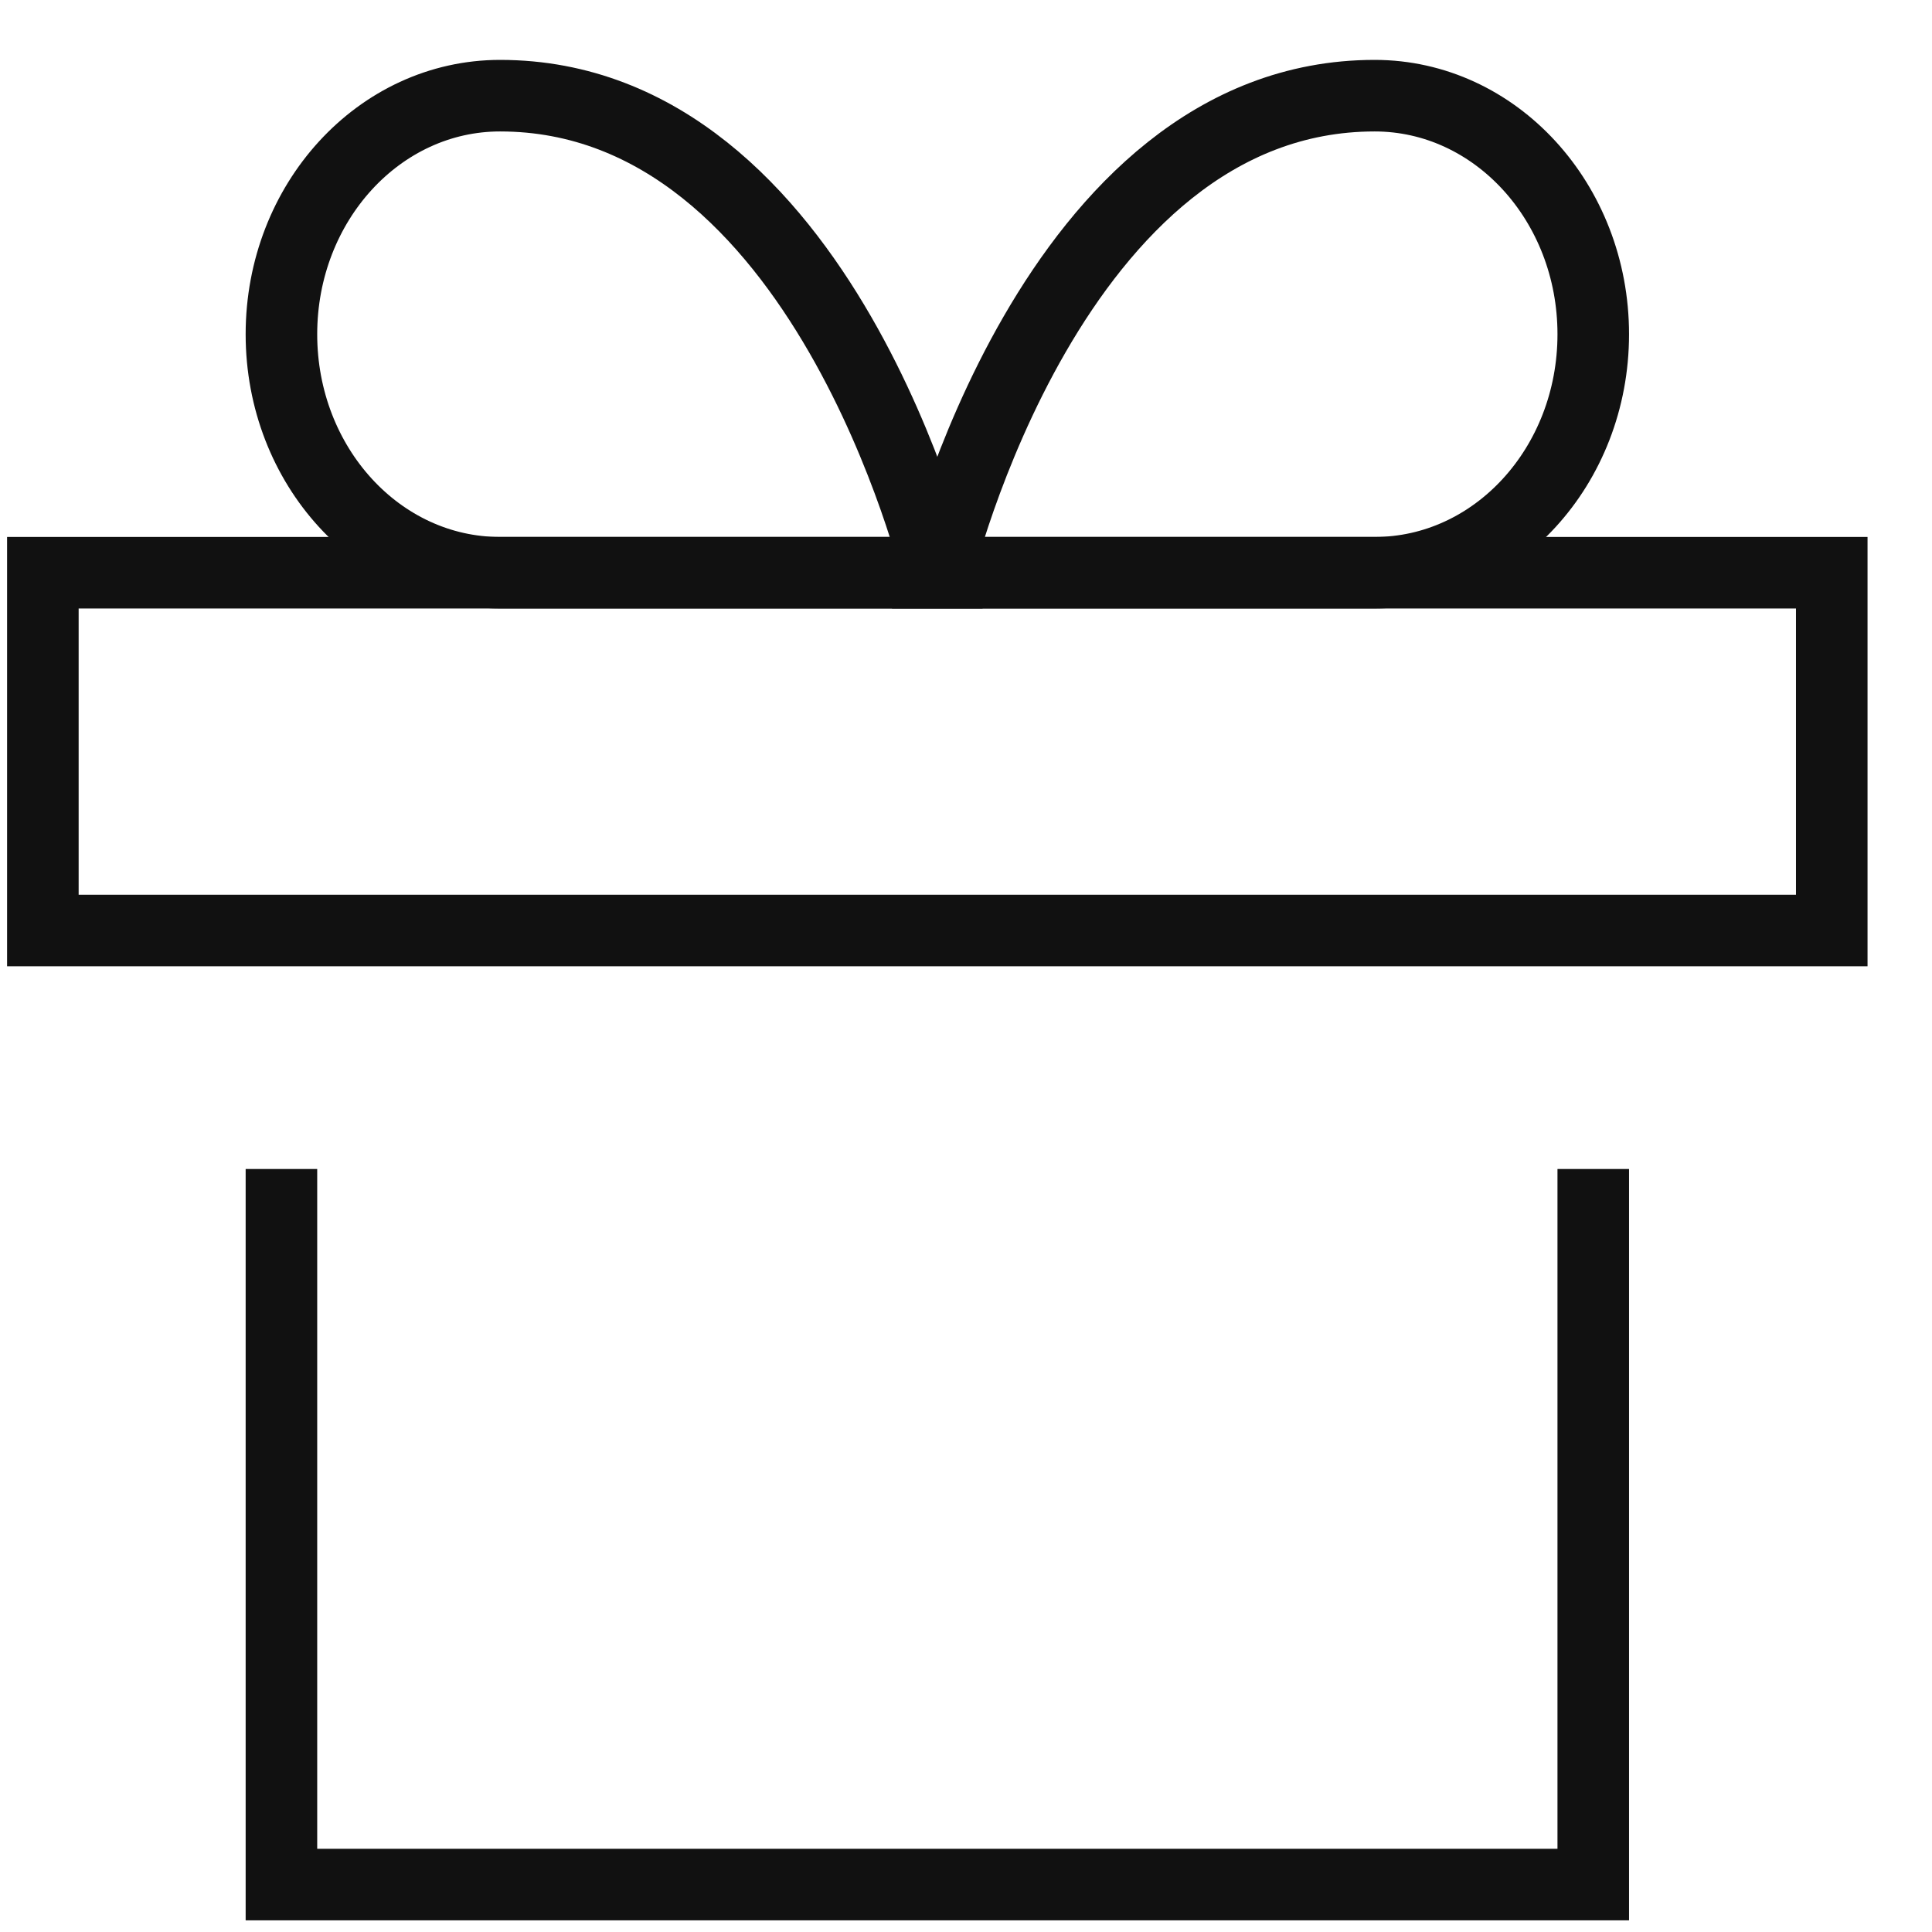 <?xml version="1.0" encoding="UTF-8"?>
<svg width="27px" height="27px" viewBox="0 0 27 27" version="1.1" xmlns="http://www.w3.org/2000/svg" xmlns:xlink="http://www.w3.org/1999/xlink">
    <!-- Generator: Sketch 54 (76480) - https://sketchapp.com -->
    <title>Gift</title>
    <desc>Created with Sketch.</desc>
    <g id="Icons" stroke="none" stroke-width="1" fill="none" fill-rule="evenodd">
        <g id="Gift" transform="translate(-1.234, -0.996)" stroke="#111111">
            <path d="M5.167,5.667 C5.167,3.825 6.535,2.333 8.222,2.333 C12.742,2.333 14.333,9 14.333,9 C14.333,9 9.91,9 8.222,9 C6.533,9 5.167,7.508 5.167,5.667 Z" id="color_22_"></path>
            <path d="M23.5,5.667 C23.5,3.825 22.132,2.333 20.445,2.333 C15.925,2.333 14.333,9 14.333,9 C14.333,9 18.757,9 20.445,9 C22.133,9 23.5,7.508 23.5,5.667 Z" id="color_39_"></path>
            <polyline id="Path" points="23.5 17.333 23.5 27.333 5.167 27.333 5.167 17.333"></polyline>
            <rect id="Rectangle" x="1.833" y="9" width="25" height="5"></rect>
        </g>
    </g>
</svg>